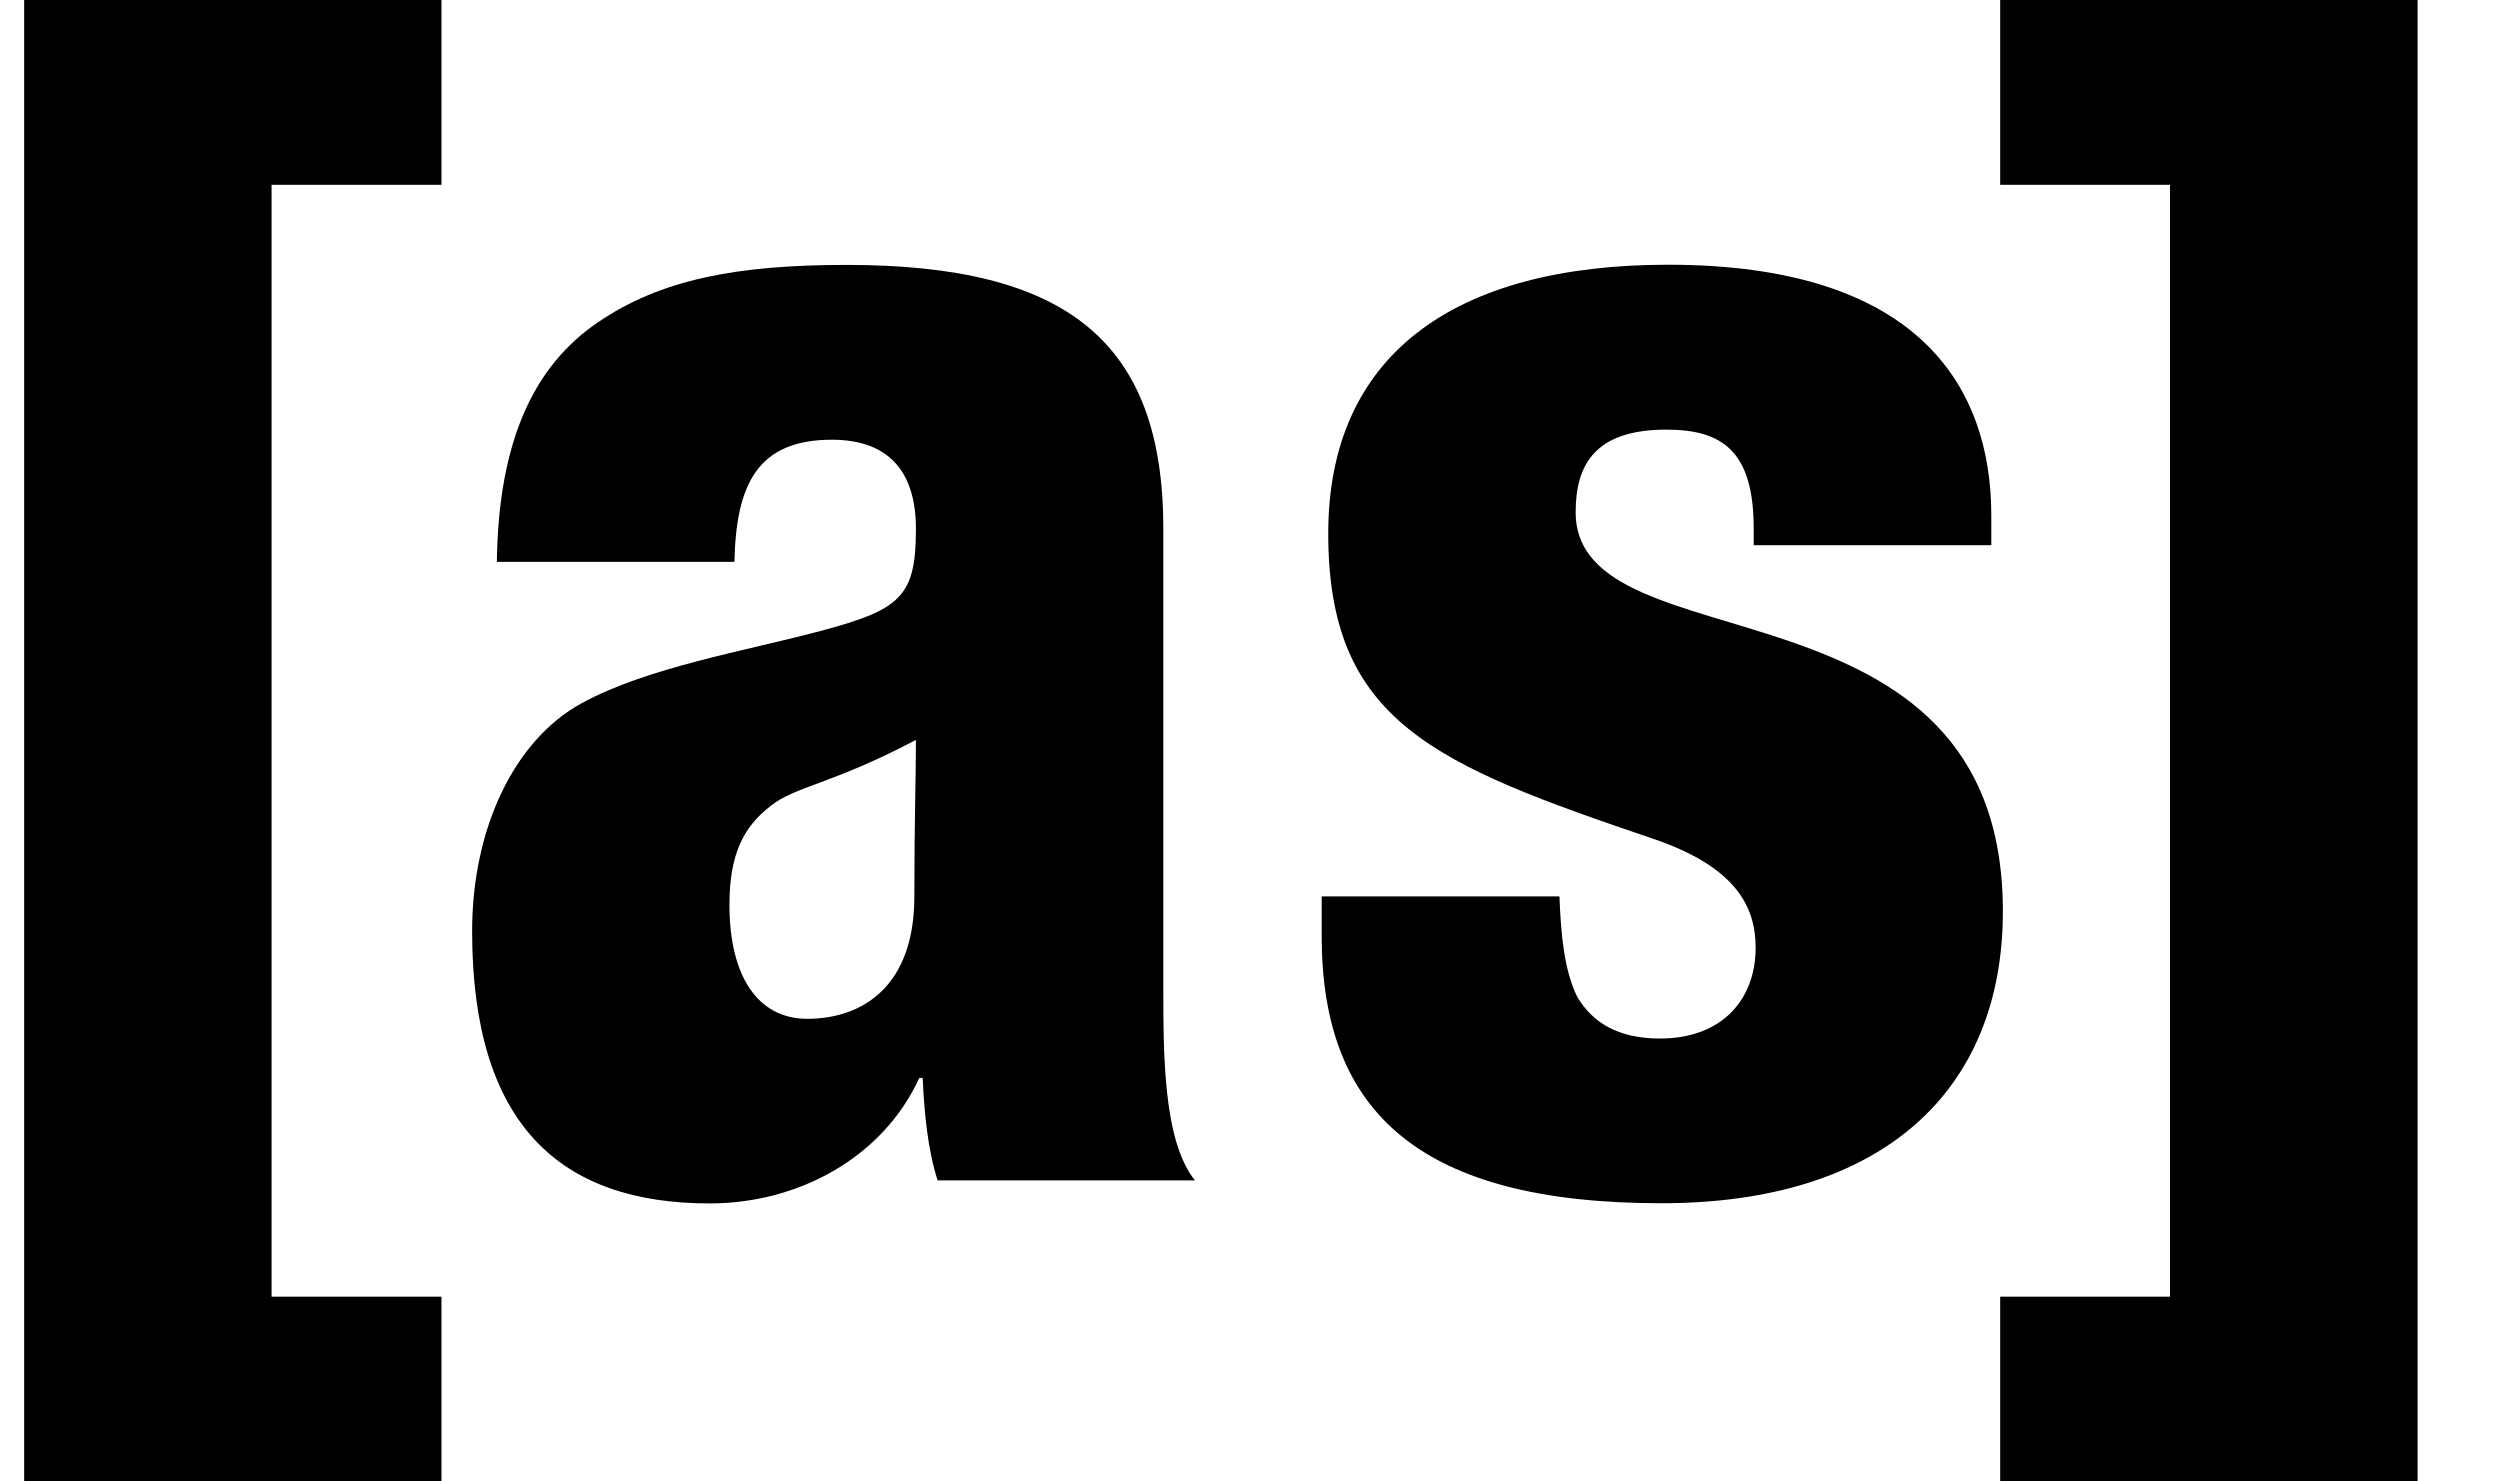 <svg width="27" height="16" viewBox="0 0 27 16" fill="none" xmlns="http://www.w3.org/2000/svg">
<g clip-path="url(#clip0_843_2477)">
<path d="M7.878 9.773C7.878 9.239 8.021 8.936 8.324 8.703C8.591 8.49 8.984 8.471 9.892 7.991C9.892 8.383 9.875 8.882 9.875 9.684C9.875 10.646 9.322 11.003 8.717 11.003C8.182 11.003 7.878 10.54 7.878 9.773ZM7.932 6.068C7.949 5.231 8.182 4.749 8.984 4.749C9.625 4.749 9.892 5.124 9.892 5.711C9.892 6.441 9.731 6.584 8.859 6.815C8.057 7.03 6.988 7.206 6.276 7.598C5.563 7.99 5.099 8.934 5.099 10.057C5.099 12.141 6.043 12.997 7.665 12.997C8.627 12.997 9.537 12.498 9.928 11.642H9.965C9.982 12.016 10.018 12.408 10.126 12.748H12.905C12.564 12.321 12.564 11.394 12.564 10.665V5.711C12.564 3.68 11.512 2.861 9.143 2.861C7.949 2.861 7.13 3.02 6.452 3.485C5.775 3.947 5.383 4.749 5.366 6.068H7.932Z" fill="black"/>
<path d="M16.842 9.684C16.859 10.112 16.895 10.486 17.037 10.771C17.198 11.037 17.465 11.216 17.928 11.216C18.605 11.216 18.961 10.788 18.961 10.235C18.961 9.79 18.746 9.362 17.855 9.059C15.485 8.256 14.345 7.794 14.345 5.763C14.345 3.838 15.698 2.859 18.015 2.859C20.723 2.859 21.506 4.178 21.506 5.567V5.888H18.94V5.709C18.94 4.872 18.602 4.64 17.996 4.64C17.23 4.64 17.017 5.015 17.017 5.531C17.017 7.241 21.631 6.101 21.631 9.842C21.631 11.784 20.33 12.995 17.944 12.995C15.36 12.995 14.274 12.034 14.274 10.109V9.681H16.842V9.684Z" fill="black"/>
<path d="M0.261 0H4.768V1.996H2.933V14.004H4.768V16H0.261V0Z" fill="black"/>
<path d="M21.602 14.004H23.436V1.996H21.602V0H26.11V16H21.602V14.004Z" fill="black"/>
</g>
<defs>
<clipPath id="clip0_843_2477">
<rect width="25.849" height="16" fill="white" transform="translate(0.261)"/>
</clipPath>
</defs>
</svg>
